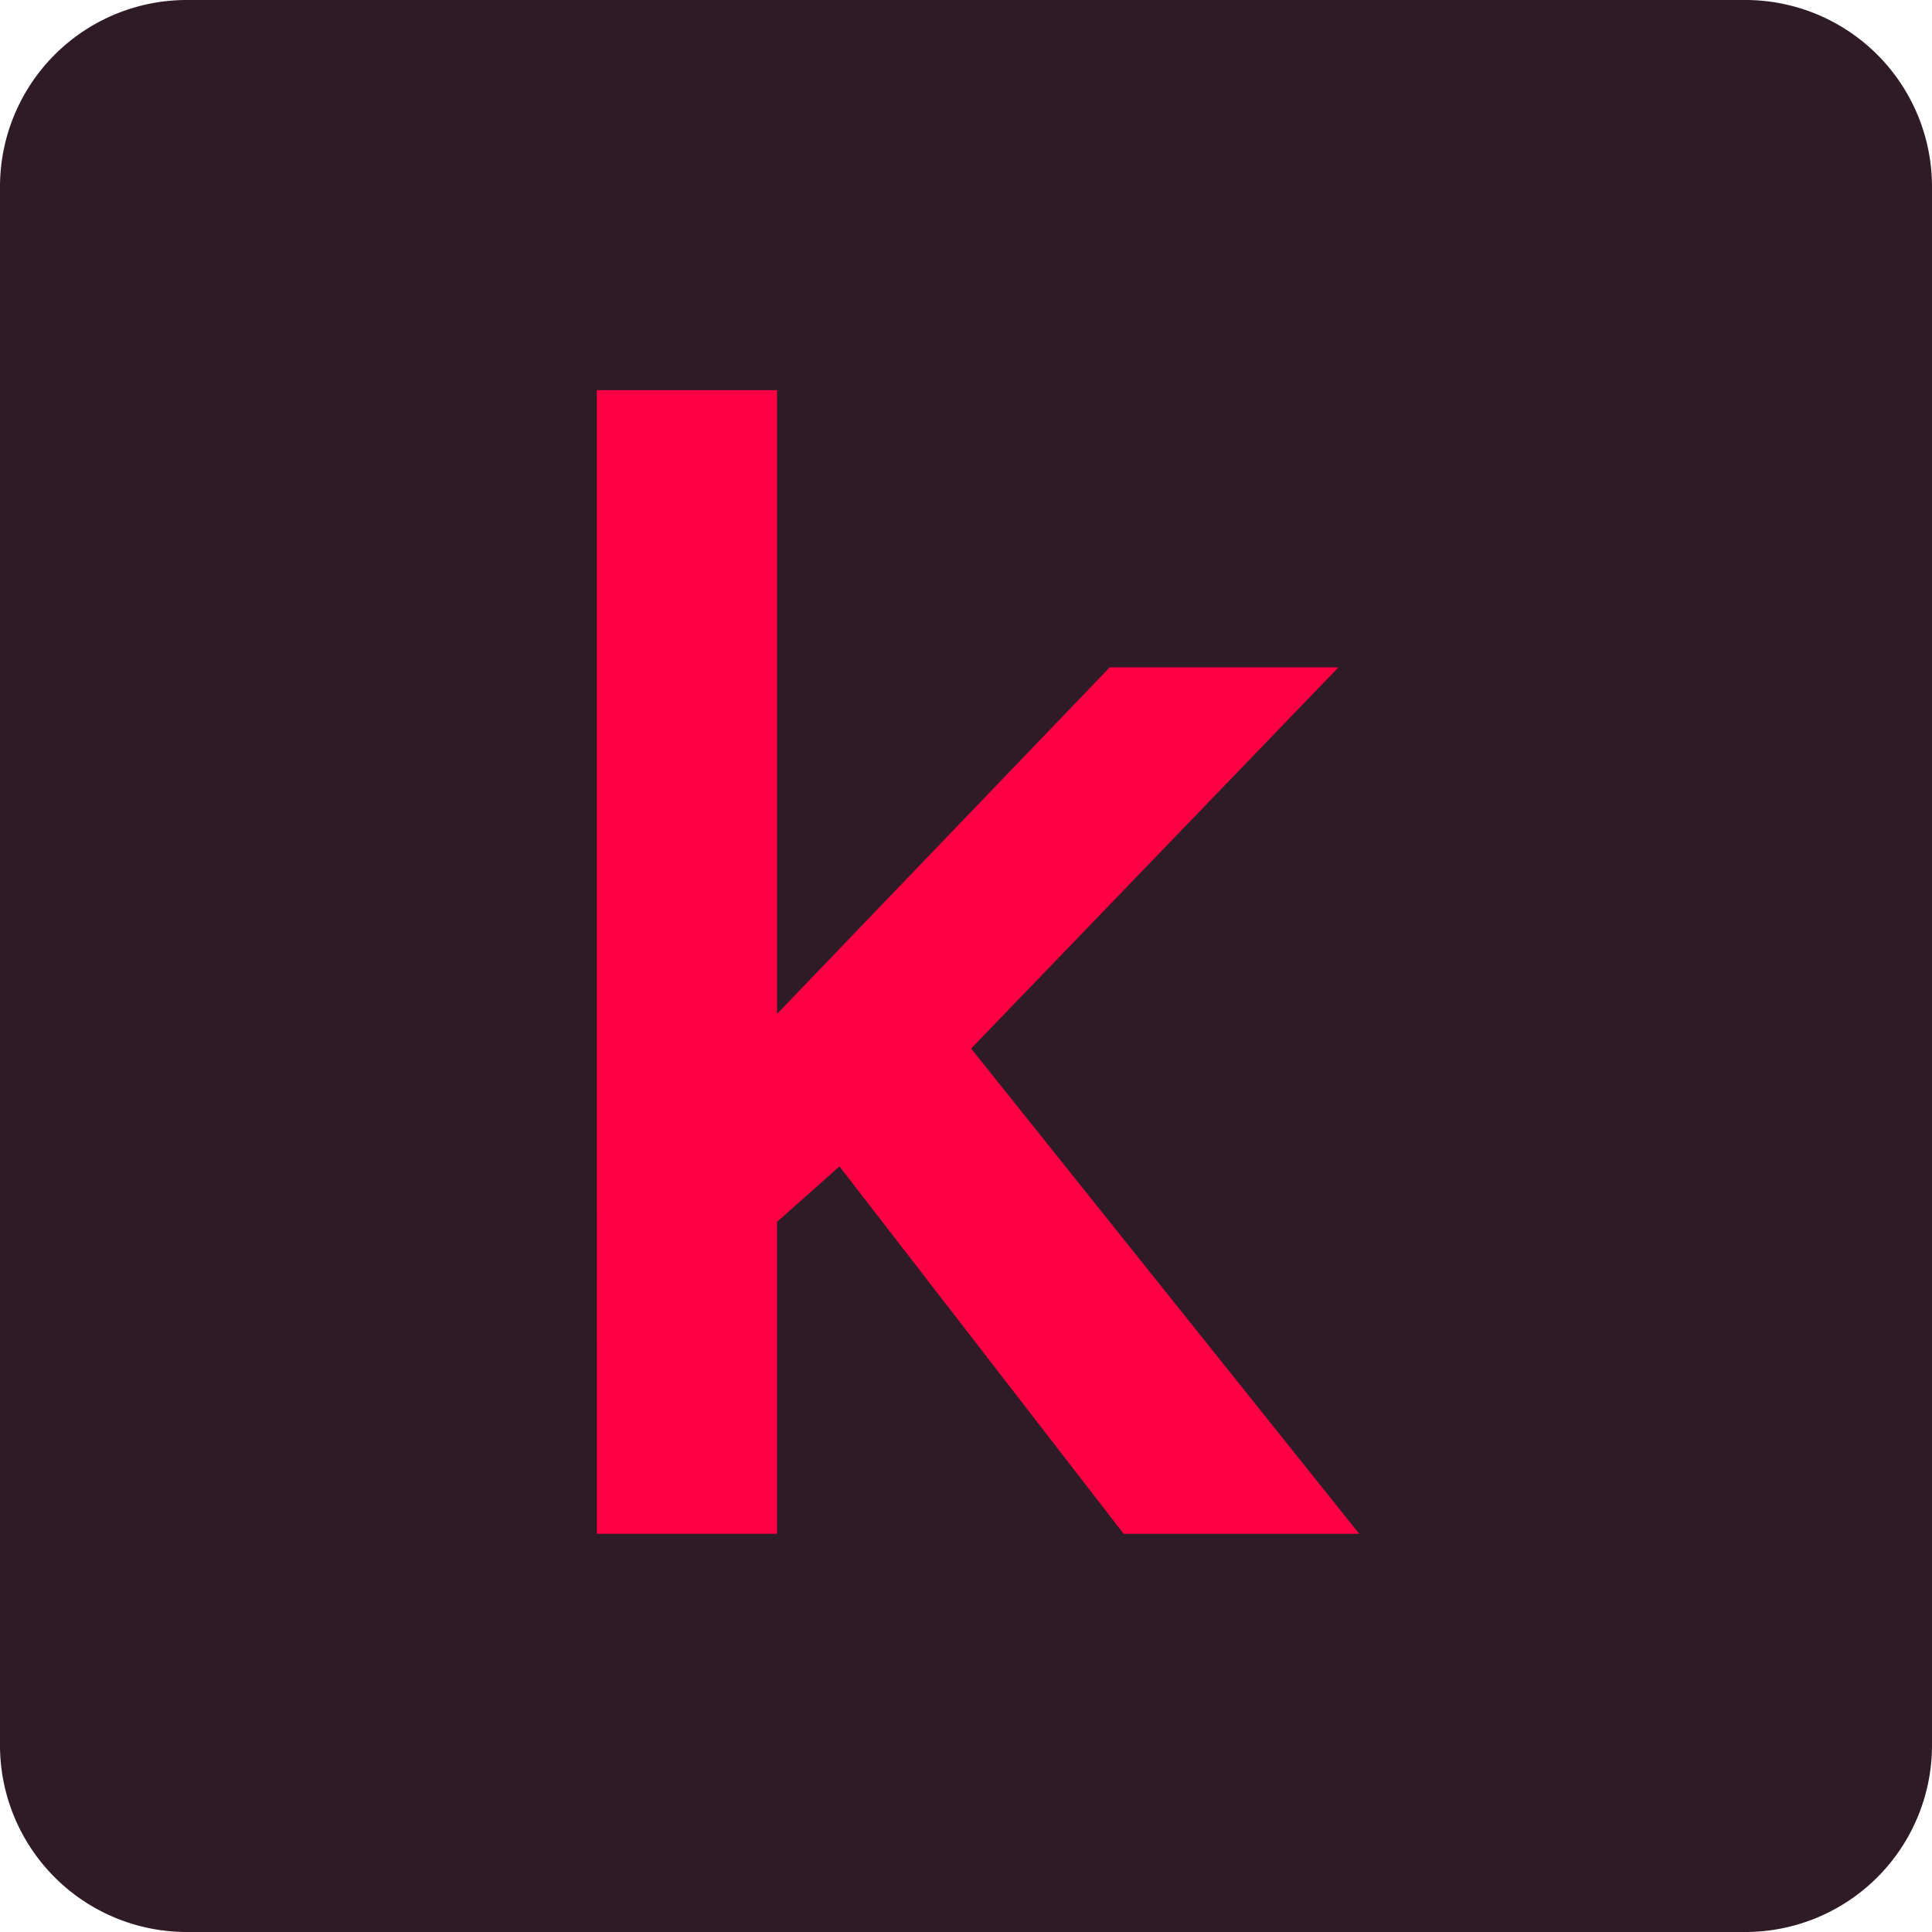 <svg xmlns="http://www.w3.org/2000/svg" viewBox="0 0 34.161 34.161"><path id="backdrop" d="M3.309 0h27.543a3.302 3.302 0 0 1 3.309 3.309v27.543a3.302 3.302 0 0 1-3.309 3.309H3.309A3.302 3.302 0 0 1 0 30.852V3.309A3.302 3.302 0 0 1 3.309 0z"/><path id="text" d="M10.553 6.899h3.186v11.029l5.883-6.128h4.044l-6.495 6.74 6.862 8.58h-4.165l-5.025-6.496-1.103.98v5.515h-3.186z"/><style>
  #backdrop { fill: #2f1b25 }
  #text { fill: #ff0044 }
</style></svg>
